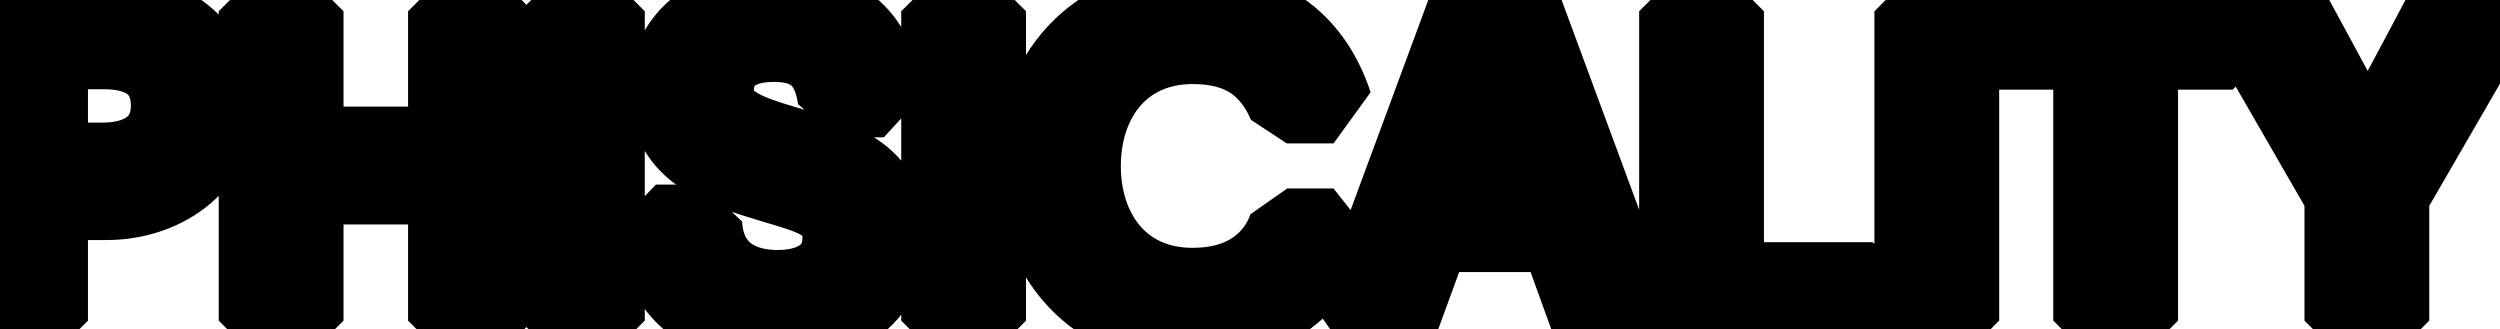 <svg width="577" height="76" viewBox="0 0 577 76" fill="none" xmlns="http://www.w3.org/2000/svg">
<path d="M25.1 2.6H0.5V74H11.3V46.4H24.6C39.1 46.4 50 37 50 24.4C50 11.9 40 2.6 25.1 2.6ZM23.6 37.3H11.3V11.6H24.1C33.8 11.6 39.2 16.2 39.2 24.4C39.2 32.6 33.3 37.3 23.6 37.3ZM103.184 2.6V33.6H70.284V2.6H59.484V74H70.284V42.8H103.184V74H113.984V2.6H103.184ZM129.016 2.6V74H139.816V2.6H129.016ZM162.297 51.6H151.397C151.997 68.1 163.897 75.7 179.497 75.7C192.497 75.7 204.997 69.3 204.997 54.7C204.997 39.6 192.897 36.8 180.897 33.3C171.597 30.6 164.997 27.9 164.997 21C164.997 13 171.097 9.9 178.597 9.9C187.497 9.9 191.797 14.1 193.097 22.7H203.997C202.697 7.9 192.997 0.9 178.697 0.9C165.797 0.9 153.997 7.7 154.197 21.4C154.497 35.2 166.397 38.8 178.197 42.4C187.197 45.1 194.197 46.6 194.197 54.9C194.197 63 187.697 66.7 179.497 66.7C169.697 66.7 162.797 61.7 162.297 51.6ZM217.004 2.6V74H227.804V2.6H217.004ZM307.788 52.5H297.088C294.188 60.5 286.988 66.2 275.288 66.2C258.688 66.2 249.688 53.5 249.688 38.3C249.688 23.1 258.788 10.4 275.288 10.4C286.587 10.4 293.188 15.3 296.988 24.1H307.788C303.388 10.7 293.188 1.3 275.288 1.3C252.388 1.3 238.888 17.8 238.888 38.3C238.888 59 252.288 75.3 275.188 75.3C293.288 75.3 304.788 65 307.788 52.5ZM366.885 74H378.185L351.785 2.6H338.285L311.885 74H323.085L330.485 53.8H359.585L366.885 74ZM344.885 12.4H345.085L356.485 45.1H333.585L344.885 12.4ZM398.116 64.9V2.6H387.316V74H432.216V64.9H398.116ZM441.613 2.6V74H452.413V2.6H441.613ZM515.295 2.6H461.395V11.7H482.895V74H493.695V11.7H515.295V2.6ZM516.375 2.6L540.875 45.1V74H551.675V45.1L576.275 2.6H563.975C557.875 14.2 552.375 24.4 546.575 35.1H546.375L528.775 2.6H516.375Z" fill="black"/>
<path d="M0.5 2.6V-6.4L-8.5 2.6H0.5ZM0.5 74H-8.5L0.5 83V74ZM11.3 74V83L20.3 74H11.3ZM11.3 46.4V37.4L2.3 46.4H11.3ZM11.3 37.3H2.3L11.3 46.3V37.3ZM11.3 11.6V2.6L2.3 11.6H11.3ZM25.1 -6.4H0.5V11.6H25.1V-6.4ZM-8.5 2.6V74H9.5V2.6H-8.5ZM0.5 83H11.3V65H0.5V83ZM20.3 74V46.4H2.3V74H20.3ZM11.3 55.4H24.6V37.4H11.3V55.4ZM24.6 55.4C42.801 55.4 59 43.151 59 24.4H41C41 30.849 35.399 37.4 24.6 37.4V55.4ZM59 24.4C59 5.982 43.967 -6.4 25.1 -6.4V11.6C36.033 11.6 41 17.818 41 24.4H59ZM23.6 28.3H11.3V46.3H23.6V28.3ZM20.3 37.3V11.6H2.3V37.3H20.3ZM11.3 20.6H24.1V2.6H11.3V20.6ZM24.1 20.6C27.665 20.6 29.075 21.456 29.463 21.787C29.626 21.924 30.2 22.391 30.2 24.4H48.2C48.2 18.209 46.074 12.276 41.111 8.063C36.375 4.044 30.235 2.6 24.1 2.6V20.6ZM30.2 24.4C30.2 26.157 29.675 26.684 29.337 26.961C28.754 27.438 27.12 28.3 23.6 28.3V46.3C29.78 46.3 35.946 44.812 40.738 40.889C45.775 36.766 48.2 30.843 48.2 24.4H30.2ZM103.184 2.6V-6.4L94.184 2.6H103.184ZM103.184 33.6V42.6L112.184 33.6H103.184ZM70.284 33.6H61.284L70.284 42.6V33.6ZM70.284 2.6H79.284L70.284 -6.4V2.6ZM59.484 2.6V-6.4L50.484 2.6H59.484ZM59.484 74H50.484L59.484 83V74ZM70.284 74V83L79.284 74H70.284ZM70.284 42.8V33.8L61.284 42.8H70.284ZM103.184 42.8H112.184L103.184 33.8V42.8ZM103.184 74H94.184L103.184 83V74ZM113.984 74V83L122.984 74H113.984ZM113.984 2.6H122.984L113.984 -6.4V2.6ZM94.184 2.6V33.6H112.184V2.6H94.184ZM103.184 24.6H70.284V42.6H103.184V24.6ZM79.284 33.6V2.6H61.284V33.6H79.284ZM70.284 -6.4H59.484V11.6H70.284V-6.4ZM50.484 2.6V74H68.484V2.6H50.484ZM59.484 83H70.284V65H59.484V83ZM79.284 74V42.8H61.284V74H79.284ZM70.284 51.8H103.184V33.8H70.284V51.8ZM94.184 42.8V74H112.184V42.8H94.184ZM103.184 83H113.984V65H103.184V83ZM122.984 74V2.6H104.984V74H122.984ZM113.984 -6.4H103.184V11.6H113.984V-6.4ZM129.016 2.6V-6.4L120.016 2.6H129.016ZM129.016 74H120.016L129.016 83V74ZM139.816 74V83L148.816 74H139.816ZM139.816 2.6H148.816L139.816 -6.4V2.6ZM120.016 2.6V74H138.016V2.6H120.016ZM129.016 83H139.816V65H129.016V83ZM148.816 74V2.6H130.816V74H148.816ZM139.816 -6.4H129.016V11.6H139.816V-6.4ZM162.297 51.6L171.286 51.155L162.297 42.6V51.6ZM151.397 51.6V42.6L142.403 51.927L151.397 51.6ZM180.897 33.3L183.417 24.66L183.406 24.657L180.897 33.3ZM193.097 22.7L184.198 24.045L193.097 31.7V22.7ZM203.997 22.7V31.7L212.962 21.913L203.997 22.7ZM154.197 21.4L145.198 21.531L145.199 21.596L154.197 21.4ZM178.197 42.4L175.571 51.008L175.611 51.02L178.197 42.4ZM162.297 42.6H151.397V60.6H162.297V42.6ZM142.403 51.927C142.787 62.481 146.924 71.099 154.232 76.891C161.29 82.484 170.357 84.7 179.497 84.7V66.7C173.037 66.7 168.354 65.116 165.412 62.784C162.72 60.651 160.607 57.219 160.391 51.273L142.403 51.927ZM179.497 84.7C187.308 84.7 195.692 82.801 202.386 77.975C209.426 72.899 213.997 64.961 213.997 54.7H195.997C195.997 59.039 194.318 61.601 191.858 63.375C189.051 65.399 184.686 66.7 179.497 66.7V84.7ZM213.997 54.7C213.997 49.691 212.983 45.162 210.833 41.192C208.682 37.221 205.673 34.323 202.449 32.168C196.484 28.18 188.777 26.223 183.417 24.66L178.377 41.94C185.017 43.877 189.36 45.069 192.445 47.132C193.746 48.002 194.512 48.854 195.005 49.764C195.498 50.675 195.997 52.159 195.997 54.7H213.997ZM183.406 24.657C178.666 23.281 175.964 22.245 174.452 21.236C173.827 20.82 173.783 20.645 173.878 20.802C174.019 21.035 173.997 21.201 173.997 21H155.997C155.997 28.129 159.765 33.079 164.467 36.214C168.58 38.955 173.828 40.619 178.388 41.943L183.406 24.657ZM173.997 21C173.997 20.157 174.152 19.844 174.159 19.83C174.165 19.818 174.168 19.814 174.166 19.816C174.166 19.817 174.165 19.818 174.165 19.819C174.164 19.82 174.163 19.821 174.163 19.821C174.163 19.821 174.164 19.82 174.166 19.817C174.169 19.815 174.173 19.811 174.179 19.805C174.19 19.795 174.212 19.776 174.247 19.751C174.603 19.494 175.878 18.9 178.597 18.9V0.9C173.816 0.9 168.29 1.856 163.722 5.149C158.697 8.771 155.997 14.384 155.997 21H173.997ZM178.597 18.9C181.679 18.9 182.51 19.614 182.661 19.75C182.888 19.956 183.716 20.86 184.198 24.045L201.996 21.355C201.177 15.94 199.206 10.444 194.733 6.399C190.184 2.286 184.414 0.9 178.597 0.9V18.9ZM193.097 31.7H203.997V13.7H193.097V31.7ZM212.962 21.913C212.145 12.606 208.536 4.727 201.94 -0.7C195.487 -6.01 187.235 -8.1 178.697 -8.1V9.9C184.459 9.9 188.207 11.31 190.503 13.2C192.658 14.973 194.549 17.994 195.031 23.488L212.962 21.913ZM178.697 -8.1C170.809 -8.1 162.588 -6.041 156.125 -1.18C149.368 3.901 145.054 11.71 145.198 21.531L163.196 21.269C163.139 17.39 164.626 14.949 166.944 13.205C169.556 11.241 173.685 9.9 178.697 9.9V-8.1ZM145.199 21.596C145.419 31.735 150.213 38.638 156.797 43.149C162.652 47.161 170.041 49.321 175.571 51.008L180.823 33.792C174.552 31.879 170.092 30.439 166.972 28.301C164.58 26.662 163.274 24.865 163.195 21.204L145.199 21.596ZM175.611 51.02C178.064 51.756 179.886 52.267 181.61 52.851C183.295 53.42 184.289 53.87 184.892 54.238C185.423 54.561 185.354 54.641 185.212 54.4C185.052 54.129 185.197 54.137 185.197 54.9H203.197C203.197 51.513 202.467 48.221 200.713 45.25C198.977 42.309 196.596 40.289 194.251 38.862C190.109 36.341 184.552 34.91 180.783 33.78L175.611 51.02ZM185.197 54.9C185.197 55.698 185.044 56.054 184.991 56.16C184.942 56.258 184.858 56.391 184.61 56.572C184 57.018 182.414 57.7 179.497 57.7V75.7C184.78 75.7 190.544 74.532 195.234 71.103C200.299 67.399 203.197 61.699 203.197 54.9H185.197ZM179.497 57.7C176.042 57.7 174.124 56.819 173.174 56.026C172.392 55.373 171.432 54.111 171.286 51.155L153.308 52.045C153.662 59.189 156.402 65.477 161.645 69.849C166.719 74.081 173.152 75.7 179.497 75.7V57.7ZM217.004 2.6V-6.4L208.004 2.6H217.004ZM217.004 74H208.004L217.004 83V74ZM227.804 74V83L236.804 74H227.804ZM227.804 2.6H236.804L227.804 -6.4V2.6ZM208.004 2.6V74H226.004V2.6H208.004ZM217.004 83H227.804V65H217.004V83ZM236.804 74V2.6H218.804V74H236.804ZM227.804 -6.4H217.004V11.6H227.804V-6.4ZM307.788 52.5L316.539 54.6L307.788 43.5V52.5ZM297.088 52.5V43.5L288.626 49.433L297.088 52.5ZM296.988 24.1L288.725 27.668L296.988 33.1V24.1ZM307.788 24.1V33.1L316.338 21.292L307.788 24.1ZM307.788 43.5H297.088V61.5H307.788V43.5ZM288.626 49.433C287.125 53.574 283.526 57.2 275.288 57.2V75.2C290.449 75.2 301.25 67.426 305.549 55.567L288.626 49.433ZM275.288 57.2C269.488 57.2 265.641 55.08 263.112 52.112C260.435 48.971 258.688 44.199 258.688 38.3H240.688C240.688 47.601 243.44 56.779 249.413 63.788C255.534 70.971 264.487 75.2 275.288 75.2V57.2ZM258.688 38.3C258.688 32.425 260.447 27.65 263.142 24.497C265.693 21.512 269.55 19.4 275.288 19.4V1.4C264.525 1.4 255.582 5.638 249.458 12.803C243.478 19.8 240.688 28.975 240.688 38.3H258.688ZM275.288 19.4C279.621 19.4 282.267 20.327 284.007 21.471C285.742 22.611 287.344 24.471 288.725 27.668L305.25 20.532C302.831 14.929 299.233 9.939 293.893 6.429C288.558 2.923 282.254 1.4 275.288 1.4V19.4ZM296.988 33.1H307.788V15.1H296.988V33.1ZM316.338 21.292C313.69 13.226 309.111 5.838 302.019 0.489C294.883 -4.892 285.873 -7.7 275.288 -7.7V10.3C282.602 10.3 287.642 12.192 291.181 14.861C294.764 17.562 297.485 21.574 299.237 26.908L316.338 21.292ZM275.288 -7.7C261.551 -7.7 249.996 -2.686 241.918 5.974C233.922 14.547 229.888 26.09 229.888 38.3H247.888C247.888 30.009 250.603 23.053 255.082 18.251C259.479 13.536 266.124 10.3 275.288 10.3V-7.7ZM229.888 38.3C229.888 50.575 233.876 62.13 241.868 70.7C249.94 79.357 261.482 84.3 275.188 84.3V66.3C265.993 66.3 259.385 63.093 255.032 58.425C250.599 53.67 247.888 46.725 247.888 38.3H229.888ZM275.188 84.3C297.08 84.3 312.484 71.495 316.539 54.6L299.036 50.4C297.091 58.505 289.495 66.3 275.188 66.3V84.3ZM366.885 74L358.421 77.059L366.885 83V74ZM378.185 74V83L386.627 70.879L378.185 74ZM351.785 2.6L360.227 -0.521L351.785 -6.4V2.6ZM338.285 2.6V-6.4L329.844 -0.521L338.285 2.6ZM311.885 74L303.444 70.879L311.885 83V74ZM323.085 74V83L331.536 77.096L323.085 74ZM330.485 53.8V44.8L322.034 50.704L330.485 53.8ZM359.585 53.8L368.049 50.741L359.585 44.8V53.8ZM344.885 12.4V3.4L336.379 9.46L344.885 12.4ZM345.085 12.4L353.584 9.437L345.085 3.4V12.4ZM356.485 45.1V54.1L364.984 42.137L356.485 45.1ZM333.585 45.1L325.079 42.16L333.585 54.1V45.1ZM366.885 83H378.185V65H366.885V83ZM386.627 70.879L360.227 -0.521L343.344 5.721L369.744 77.121L386.627 70.879ZM351.785 -6.4H338.285V11.6H351.785V-6.4ZM329.844 -0.521L303.444 70.879L320.327 77.121L346.727 5.721L329.844 -0.521ZM311.885 83H323.085V65H311.885V83ZM331.536 77.096L338.936 56.896L322.034 50.704L314.634 70.904L331.536 77.096ZM330.485 62.8H359.585V44.8H330.485V62.8ZM351.121 56.859L358.421 77.059L375.349 70.941L368.049 50.741L351.121 56.859ZM344.885 21.4H345.085V3.4H344.885V21.4ZM336.587 15.363L347.987 48.063L364.984 42.137L353.584 9.437L336.587 15.363ZM356.485 36.1H333.585V54.1H356.485V36.1ZM342.092 48.039L353.392 15.339L336.379 9.46L325.079 42.16L342.092 48.039ZM398.116 64.9H389.116L398.116 73.9V64.9ZM398.116 2.6H407.116L398.116 -6.4V2.6ZM387.316 2.6V-6.4L378.316 2.6H387.316ZM387.316 74H378.316L387.316 83V74ZM432.216 74V83L441.216 74H432.216ZM432.216 64.9H441.216L432.216 55.9V64.9ZM407.116 64.9V2.6H389.116V64.9H407.116ZM398.116 -6.4H387.316V11.6H398.116V-6.4ZM378.316 2.6V74H396.316V2.6H378.316ZM387.316 83H432.216V65H387.316V83ZM441.216 74V64.9H423.216V74H441.216ZM432.216 55.9H398.116V73.9H432.216V55.9ZM441.613 2.6V-6.4L432.613 2.6H441.613ZM441.613 74H432.613L441.613 83V74ZM452.413 74V83L461.413 74H452.413ZM452.413 2.6H461.413L452.413 -6.4V2.6ZM432.613 2.6V74H450.613V2.6H432.613ZM441.613 83H452.413V65H441.613V83ZM461.413 74V2.6H443.413V74H461.413ZM452.413 -6.4H441.613V11.6H452.413V-6.4ZM515.295 2.6H524.295L515.295 -6.4V2.6ZM461.395 2.6V-6.4L452.395 2.6H461.395ZM461.395 11.7H452.395L461.395 20.7V11.7ZM482.895 11.7H491.895L482.895 2.7V11.7ZM482.895 74H473.895L482.895 83V74ZM493.695 74V83L502.695 74H493.695ZM493.695 11.7V2.7L484.695 11.7H493.695ZM515.295 11.7V20.7L524.295 11.7H515.295ZM515.295 -6.4H461.395V11.6H515.295V-6.4ZM452.395 2.6V11.7H470.395V2.6H452.395ZM461.395 20.7H482.895V2.7H461.395V20.7ZM473.895 11.7V74H491.895V11.7H473.895ZM482.895 83H493.695V65H482.895V83ZM502.695 74V11.7H484.695V74H502.695ZM493.695 20.7H515.295V2.7H493.695V20.7ZM524.295 11.7V2.6H506.295V11.7H524.295ZM516.375 2.6V-6.4L508.578 7.095L516.375 2.6ZM540.875 45.1H549.875L548.672 40.605L540.875 45.1ZM540.875 74H531.875L540.875 83V74ZM551.675 74V83L560.675 74H551.675ZM551.675 45.1L543.886 40.591L542.675 45.1H551.675ZM576.275 2.6L584.064 7.109L576.275 -6.4V2.6ZM563.975 2.6V-6.4L556.009 -1.589L563.975 2.6ZM546.575 35.1V44.1L554.487 39.389L546.575 35.1ZM546.375 35.1L538.461 39.386L546.375 44.1V35.1ZM528.775 2.6L536.689 -1.686L528.775 -6.4V2.6ZM508.578 7.095L533.078 49.595L548.672 40.605L524.172 -1.895L508.578 7.095ZM531.875 45.1V74H549.875V45.1H531.875ZM540.875 83H551.675V65H540.875V83ZM560.675 74V45.1H542.675V74H560.675ZM559.464 49.609L584.064 7.109L568.486 -1.909L543.886 40.591L559.464 49.609ZM576.275 -6.4H563.975V11.6H576.275V-6.4ZM556.009 -1.589C549.936 9.961 544.457 20.122 538.663 30.811L554.487 39.389C560.293 28.678 565.814 18.439 571.941 6.789L556.009 -1.589ZM546.575 26.1H546.375V44.1H546.575V26.1ZM554.289 30.814L536.689 -1.686L520.861 6.886L538.461 39.386L554.289 30.814ZM528.775 -6.4H516.375V11.6H528.775V-6.4Z" fill="black"/>
</svg>
